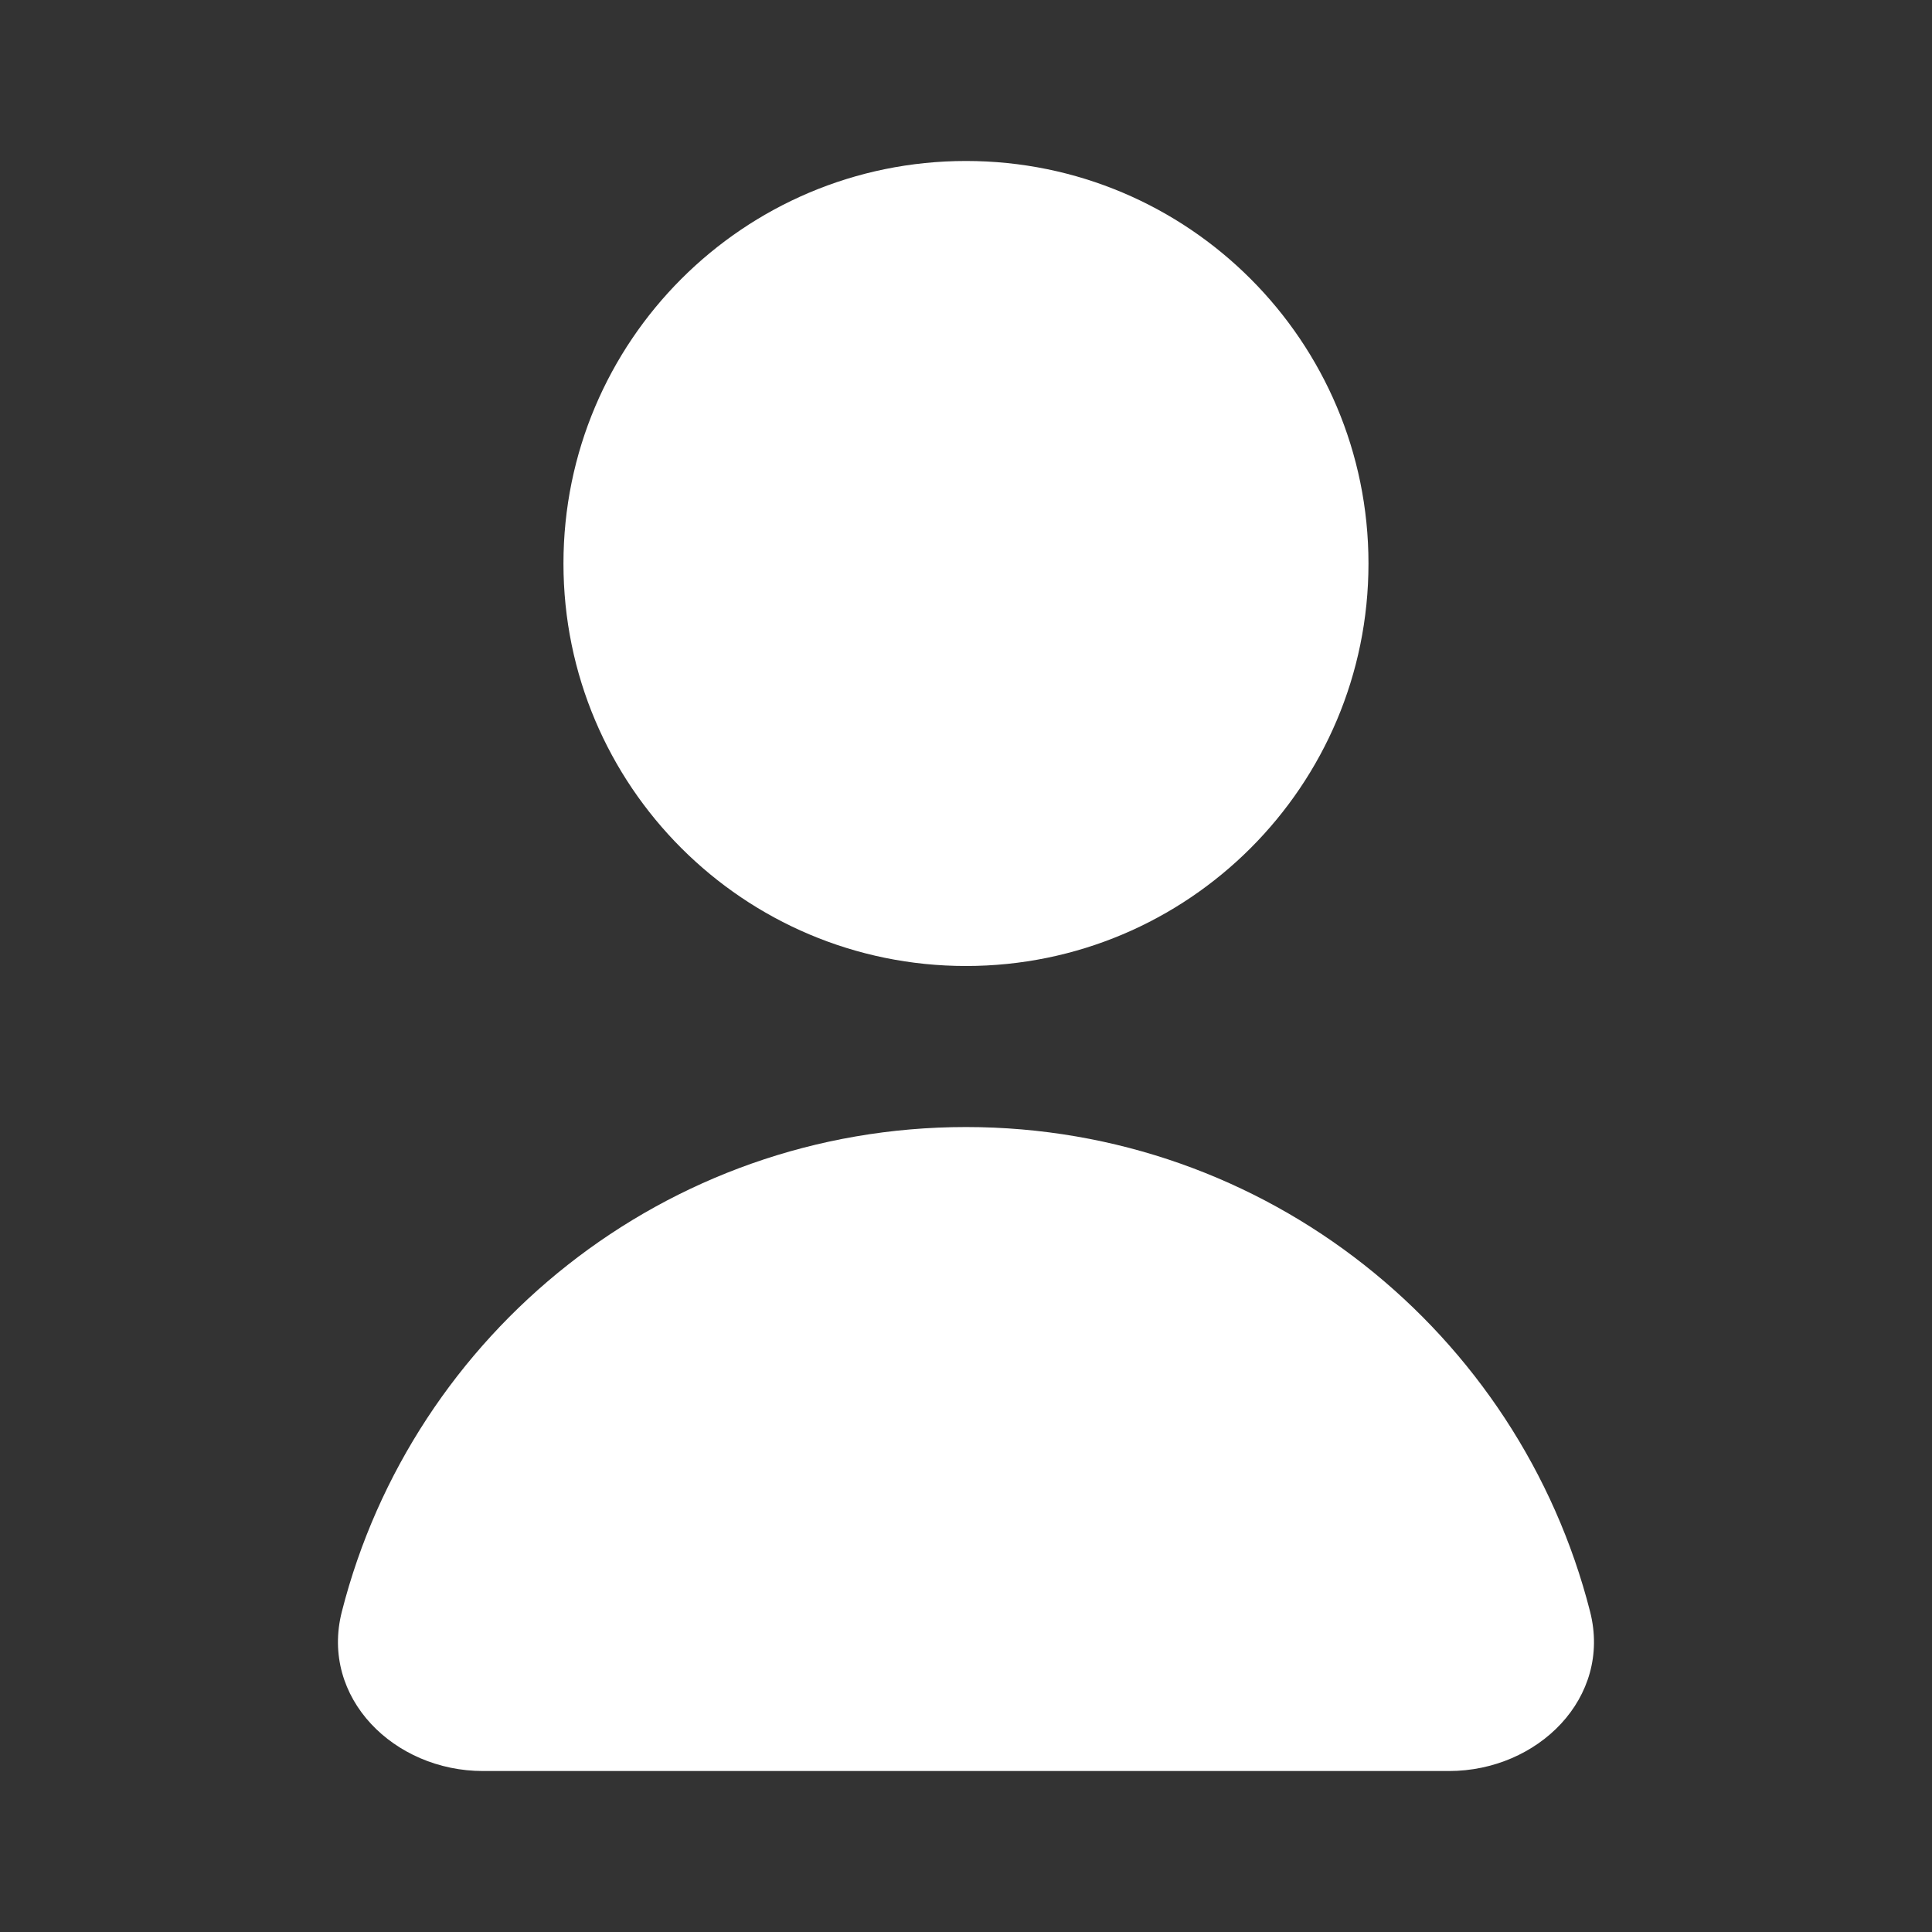 <svg width="31" height="31" viewBox="0 0 31 31" fill="none" xmlns="http://www.w3.org/2000/svg">
<rect x="0" y="0" width="31" height="31" fill="#333333" stroke="none"/>
<path d="M15.5 15.5C19.067 15.5 21.958 12.609 21.958 9.042C21.958 5.475 19.067 2.583 15.5 2.583C11.933 2.583 9.041 5.475 9.041 9.042C9.041 12.609 11.933 15.5 15.5 15.5Z" fill="white"/>
<path d="M5.485 25.86C6.623 21.39 10.675 18.084 15.5 18.084C20.324 18.084 24.376 21.39 25.514 25.86C25.866 27.242 24.676 28.417 23.25 28.417H7.75C6.323 28.417 5.133 27.242 5.485 25.86Z" fill="white"/>
</svg>
